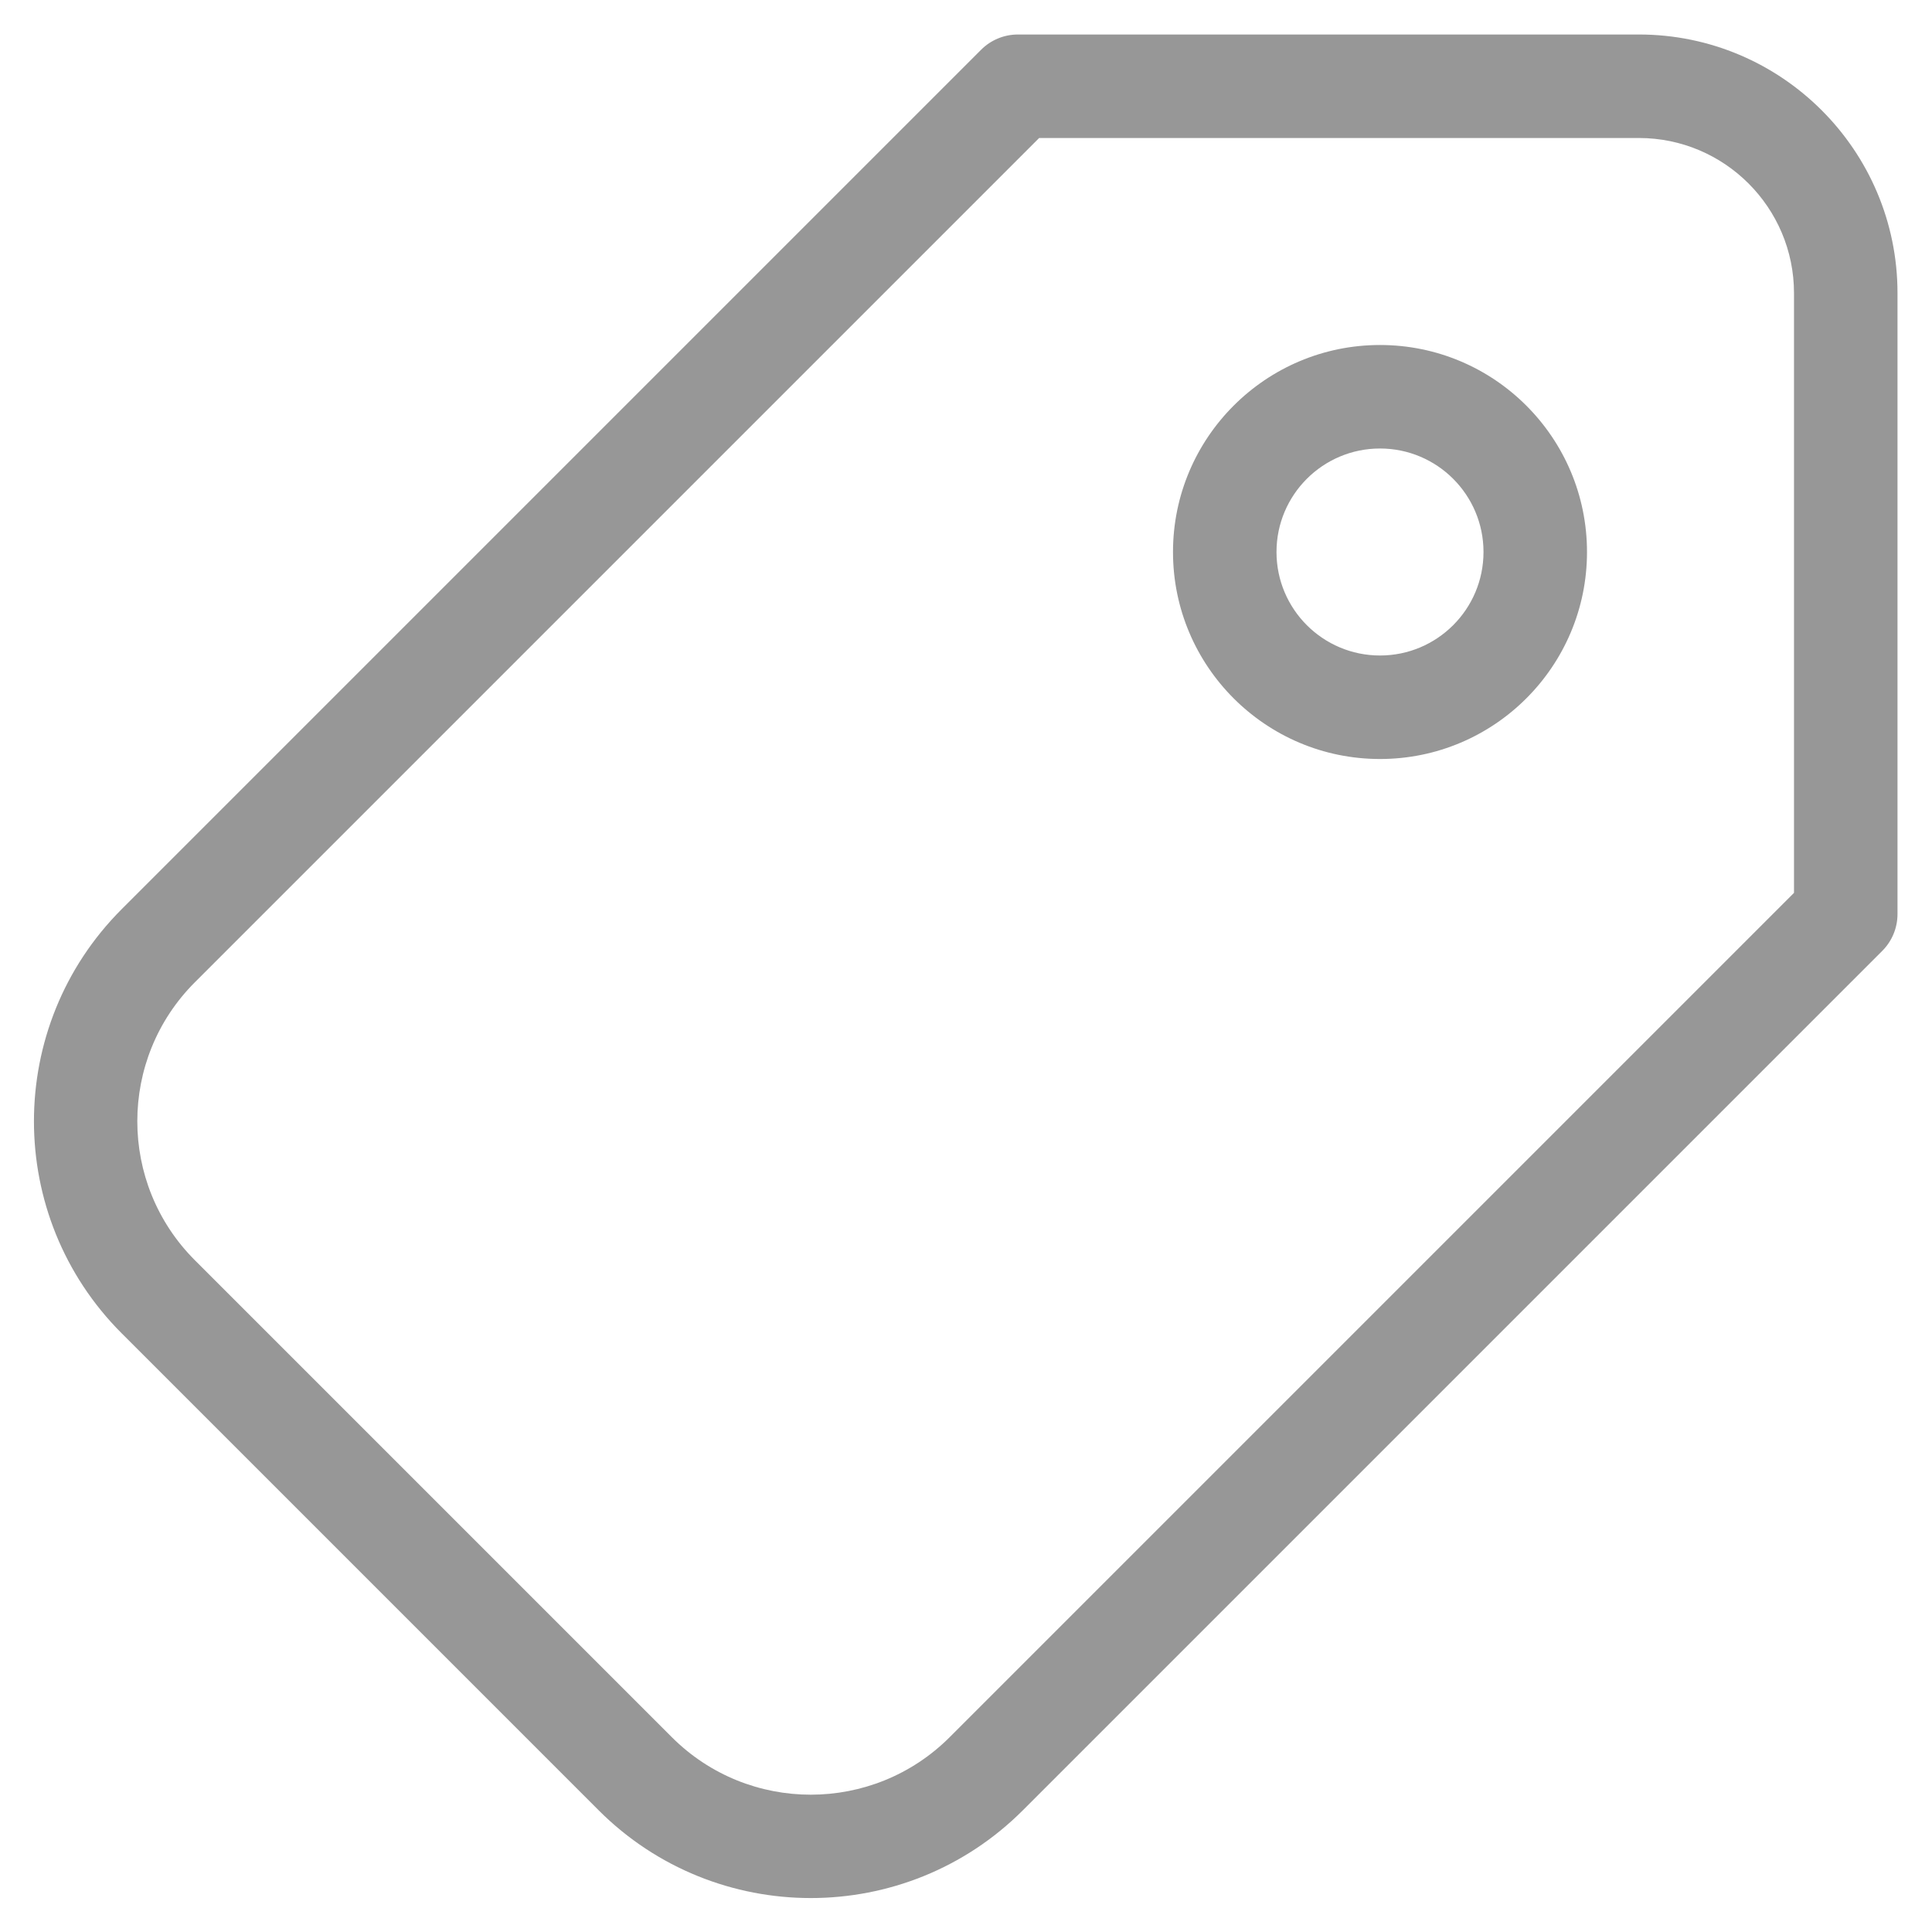 <svg width="7" height="7" viewBox="0 0 7 7" fill="none" xmlns="http://www.w3.org/2000/svg">
<path d="M6.875 1.062C6.875 0.545 6.455 0.125 5.938 0.125H3.688C3.638 0.125 3.59 0.145 3.555 0.18L0.441 3.294C0.017 3.718 0.017 4.407 0.441 4.831L2.169 6.559C2.593 6.983 3.282 6.983 3.706 6.559L6.82 3.445C6.855 3.41 6.875 3.362 6.875 3.312V1.062ZM3.765 0.5H5.938C6.248 0.5 6.5 0.752 6.5 1.062V3.235L3.441 6.294C3.163 6.572 2.712 6.572 2.434 6.294L0.706 4.566C0.428 4.288 0.428 3.837 0.706 3.559L3.765 0.5ZM5 1.625C5.207 1.625 5.375 1.793 5.375 2C5.375 2.207 5.207 2.375 5 2.375C4.793 2.375 4.625 2.207 4.625 2C4.625 1.793 4.793 1.625 5 1.625ZM5 1.25C4.586 1.25 4.25 1.586 4.25 2C4.25 2.414 4.586 2.75 5 2.75C5.414 2.75 5.75 2.414 5.75 2C5.75 1.586 5.414 1.25 5 1.25Z" fill="#979797"/>
</svg>
